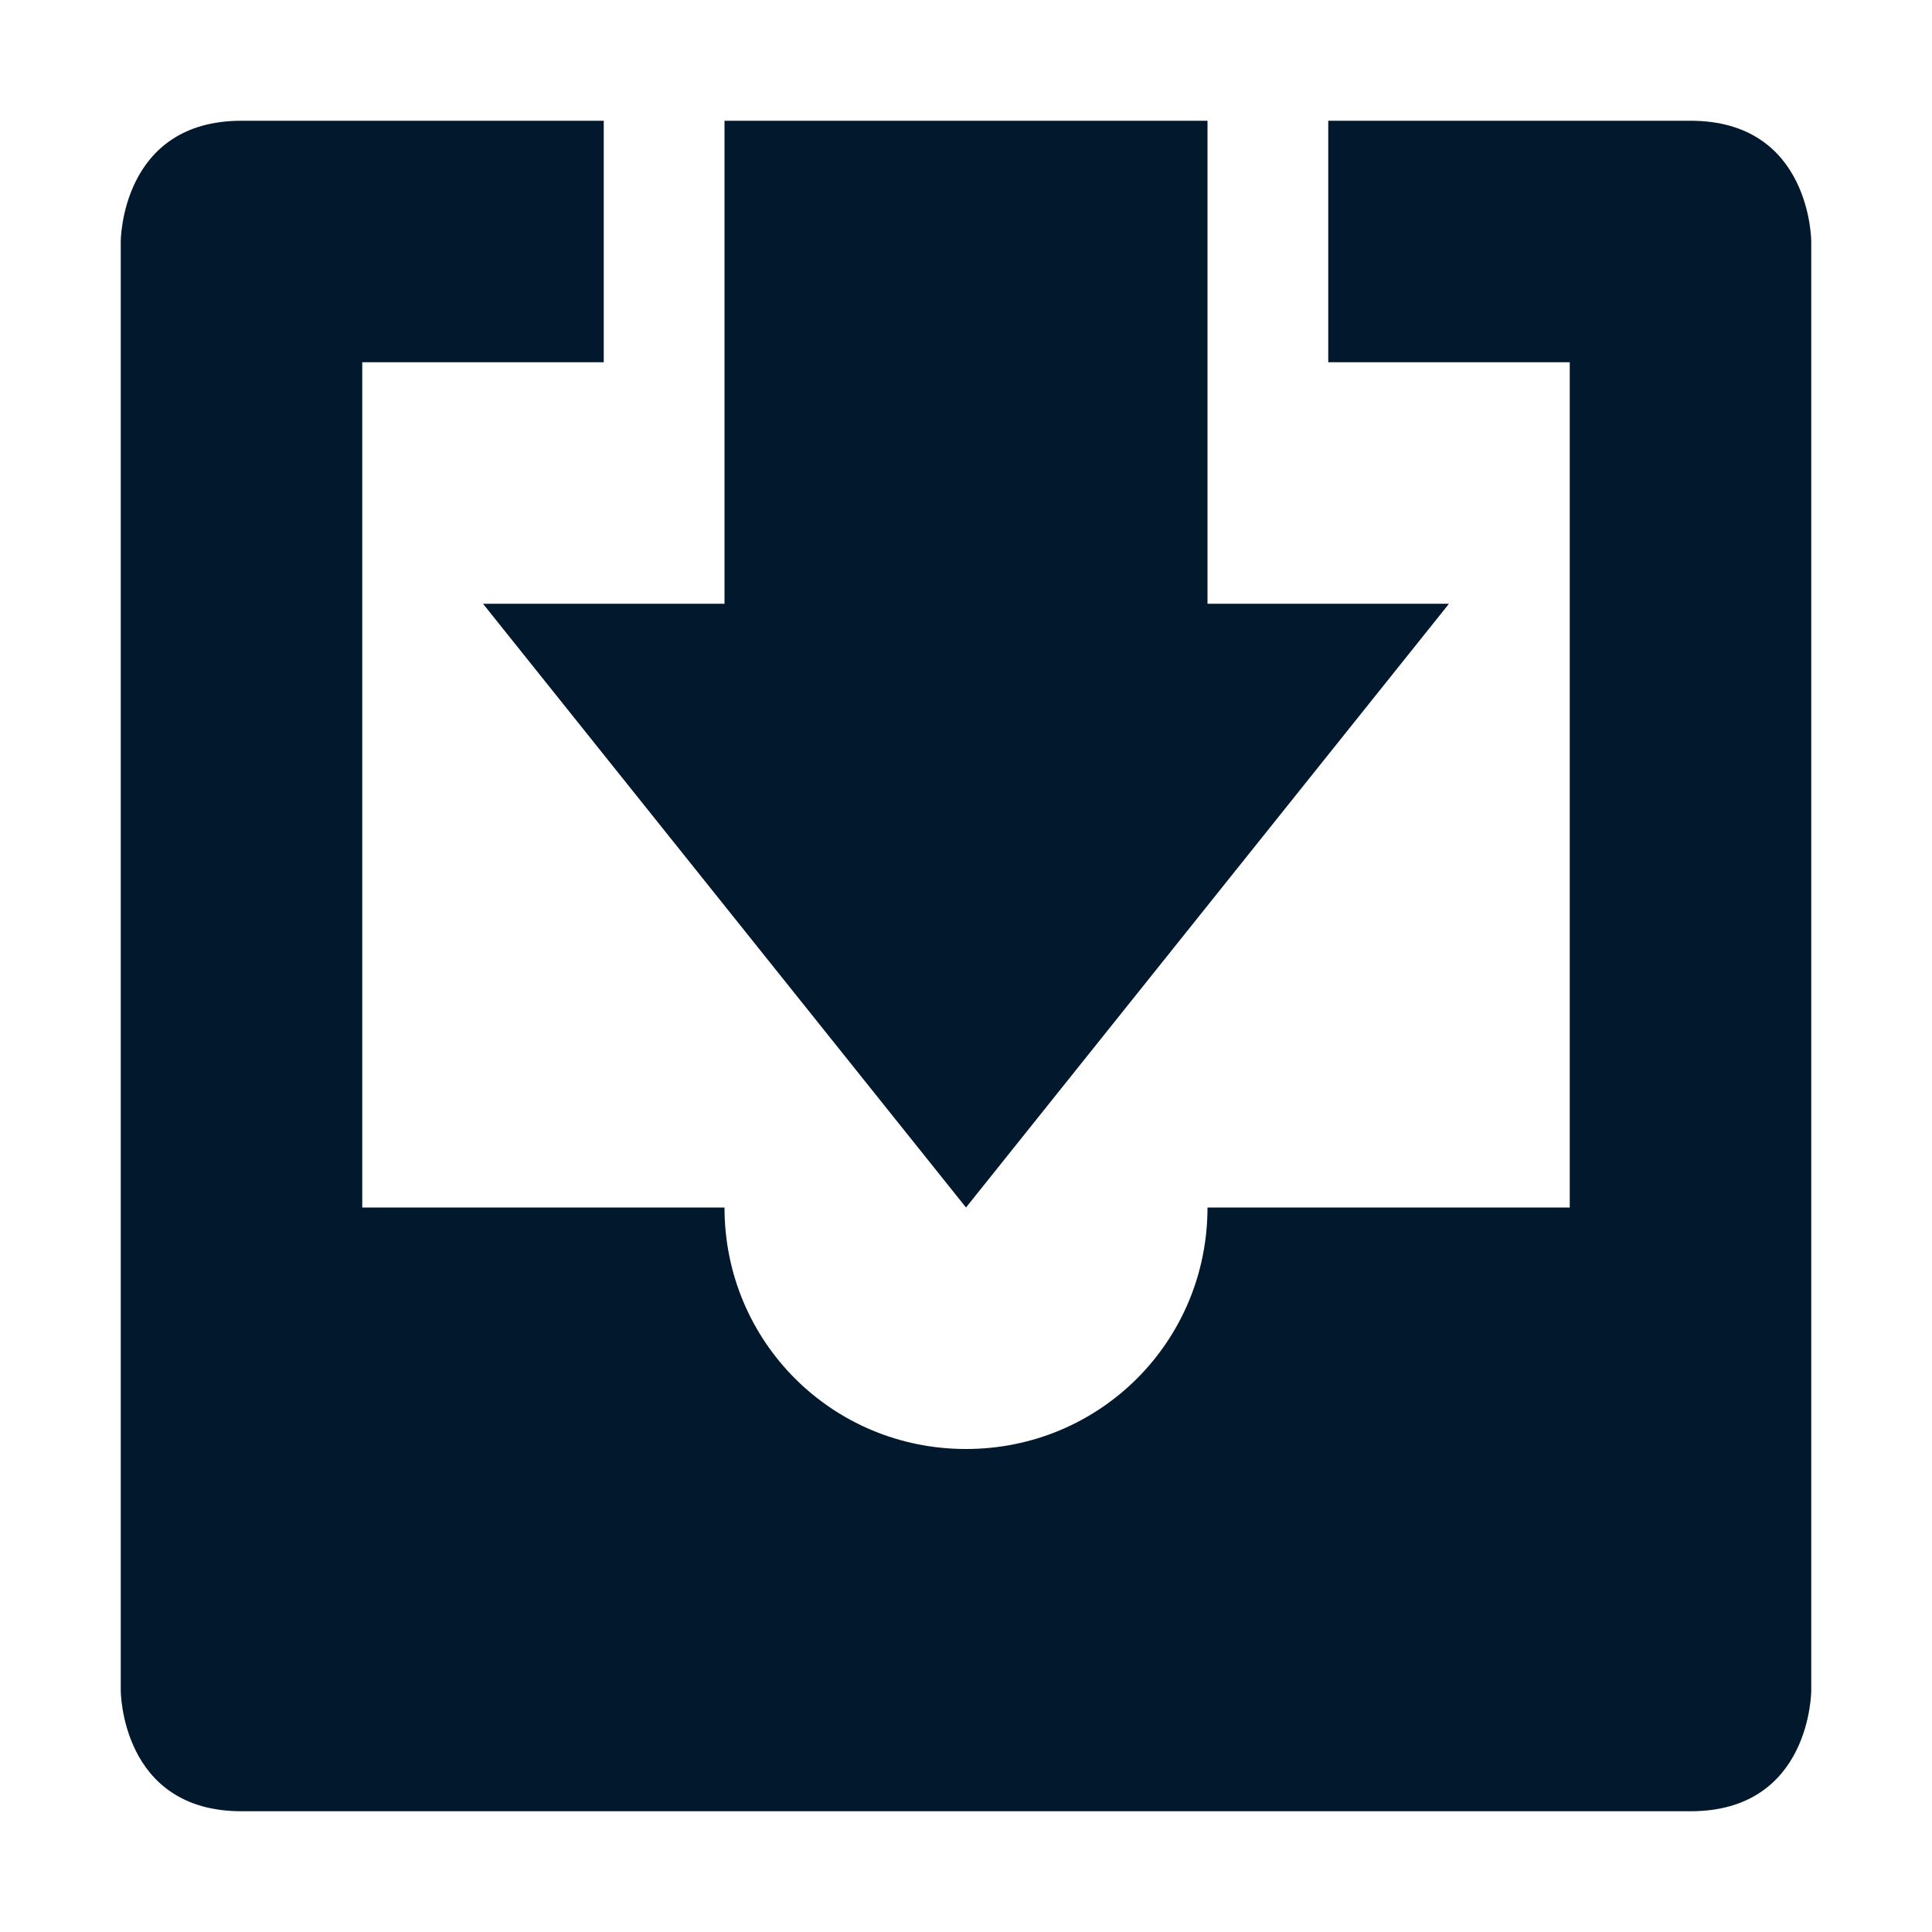 <svg xmlns="http://www.w3.org/2000/svg" width="16" height="16" version="1.1">
 <path style="fill:#02182d" d="M 2,1 C 1,1 1,2 1,2 V 14 C 1,14 1,15 2,15 H 14 C 15,15 15,14 15,14 V 2 C 15,2 15,1 14,1 H 11 V 3 H 13 V 10 H 10 C 10,11.11 9.11,12 8,12 6.89,12 6,11.11 6,10 H 3 V 3 H 5 V 1 Z"/>
 <path style="fill:#02182d" d="M 6,1 V 5 H 4 L 8,10 12,5 H 10 V 1 Z"/>
</svg>
